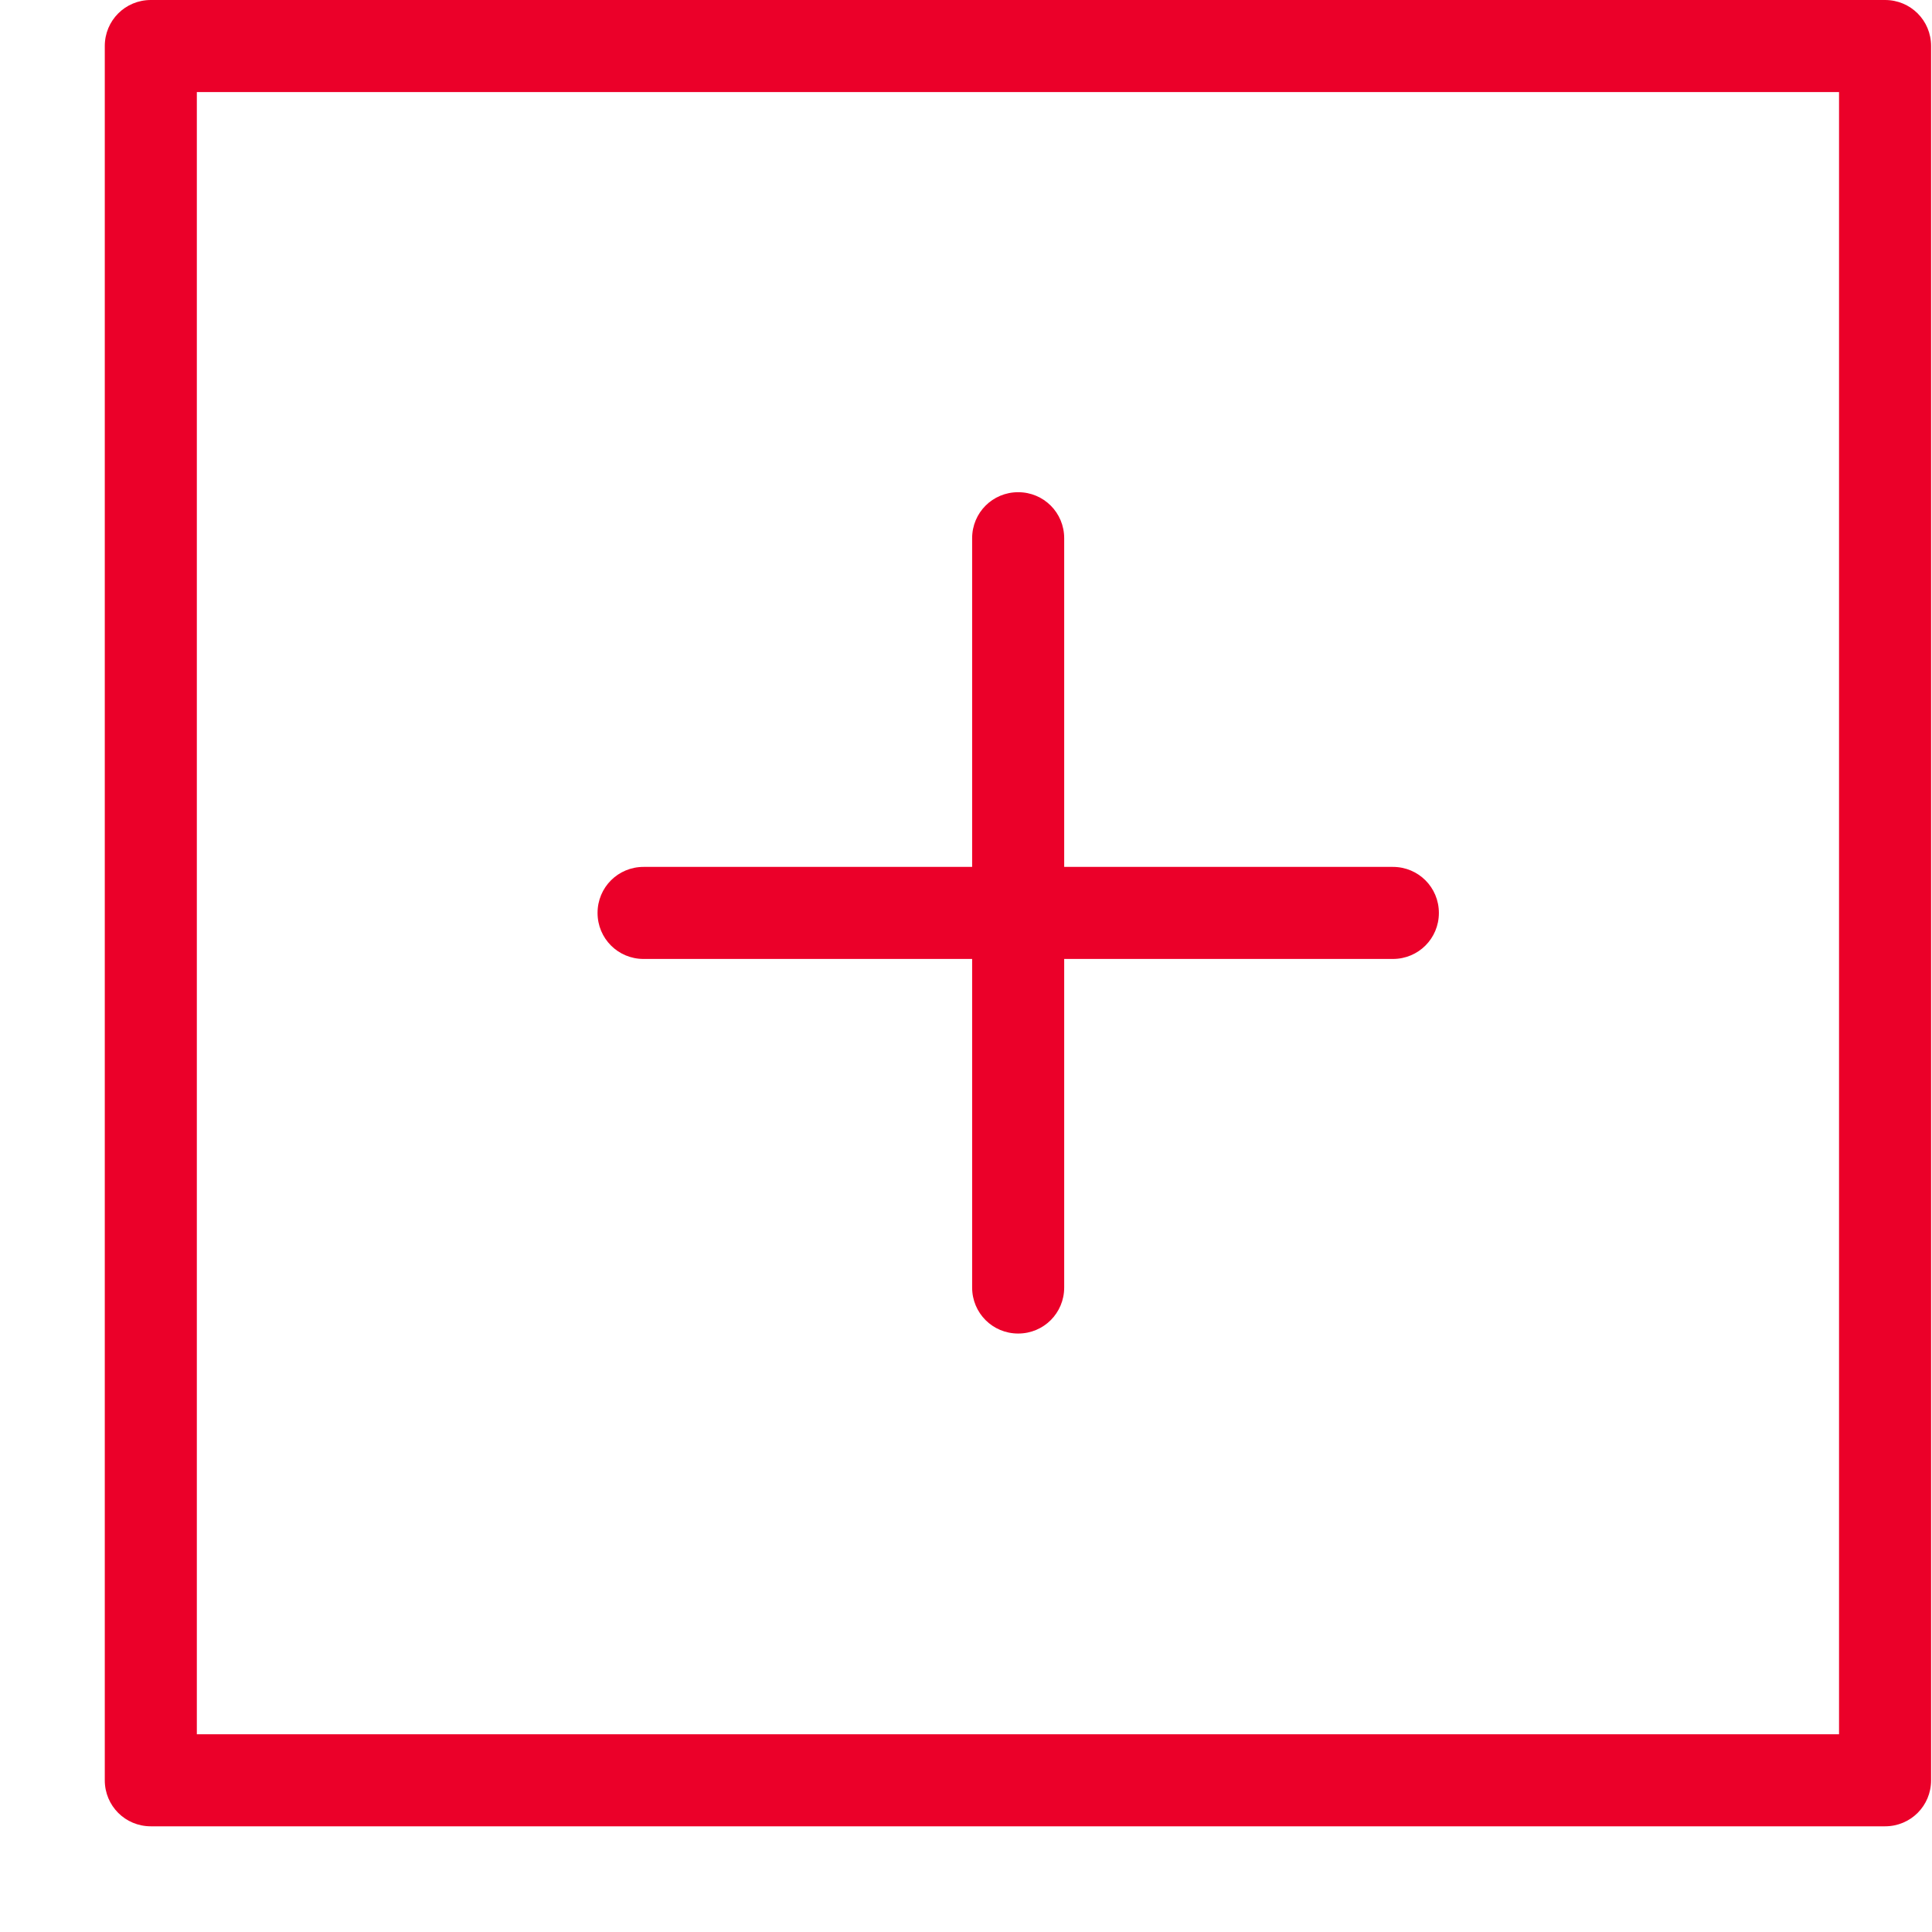 <?xml version="1.0" encoding="UTF-8"?>
<svg width="17px" height="17px" viewBox="0 0 17 17" version="1.1" xmlns="http://www.w3.org/2000/svg" xmlns:xlink="http://www.w3.org/1999/xlink">
    <!-- Generator: Sketch 49.2 (51160) - http://www.bohemiancoding.com/sketch -->
    <title>add (1)</title>
    <desc>Created with Sketch.</desc>
    <defs></defs>
    <g id="Page-1" stroke="none" stroke-width="1" fill="none" fill-rule="evenodd">
        <g id="Home_valor" transform="translate(-422, -1122)" fill="#EB0029" fill-rule="nonzero">
            <g id="Group-10" transform="translate(422, 1121)">
                <g id="add-(1)" transform="translate(0, 1)">
                    <path d="M16.992,15.665 L16.992,0.405 C16.992,0.18 16.812,0 16.587,0 L1.327,0 C1.102,0 0.922,0.18 0.922,0.405 L0.922,15.665 C0.922,15.89 1.102,16.07 1.327,16.07 L16.587,16.07 C16.812,16.07 16.992,15.89 16.992,15.665 Z M16.182,15.26 L1.732,15.26 L1.732,0.81 L16.182,0.81 L16.182,15.26 Z" id="Shape"></path>
                    <path d="M5.663,8.438 L8.554,8.438 L8.554,11.329 C8.554,11.554 8.734,11.734 8.959,11.734 C9.184,11.734 9.364,11.554 9.364,11.329 L9.364,8.438 L12.256,8.438 C12.481,8.438 12.661,8.258 12.661,8.033 C12.661,7.808 12.481,7.628 12.256,7.628 L9.364,7.628 L9.364,4.736 C9.364,4.511 9.184,4.331 8.959,4.331 C8.734,4.331 8.554,4.511 8.554,4.736 L8.554,7.628 L5.663,7.628 C5.438,7.628 5.258,7.808 5.258,8.033 C5.258,8.258 5.438,8.438 5.663,8.438 Z" id="Shape"></path>
                </g>
            </g>
        </g>
    </g>
</svg>